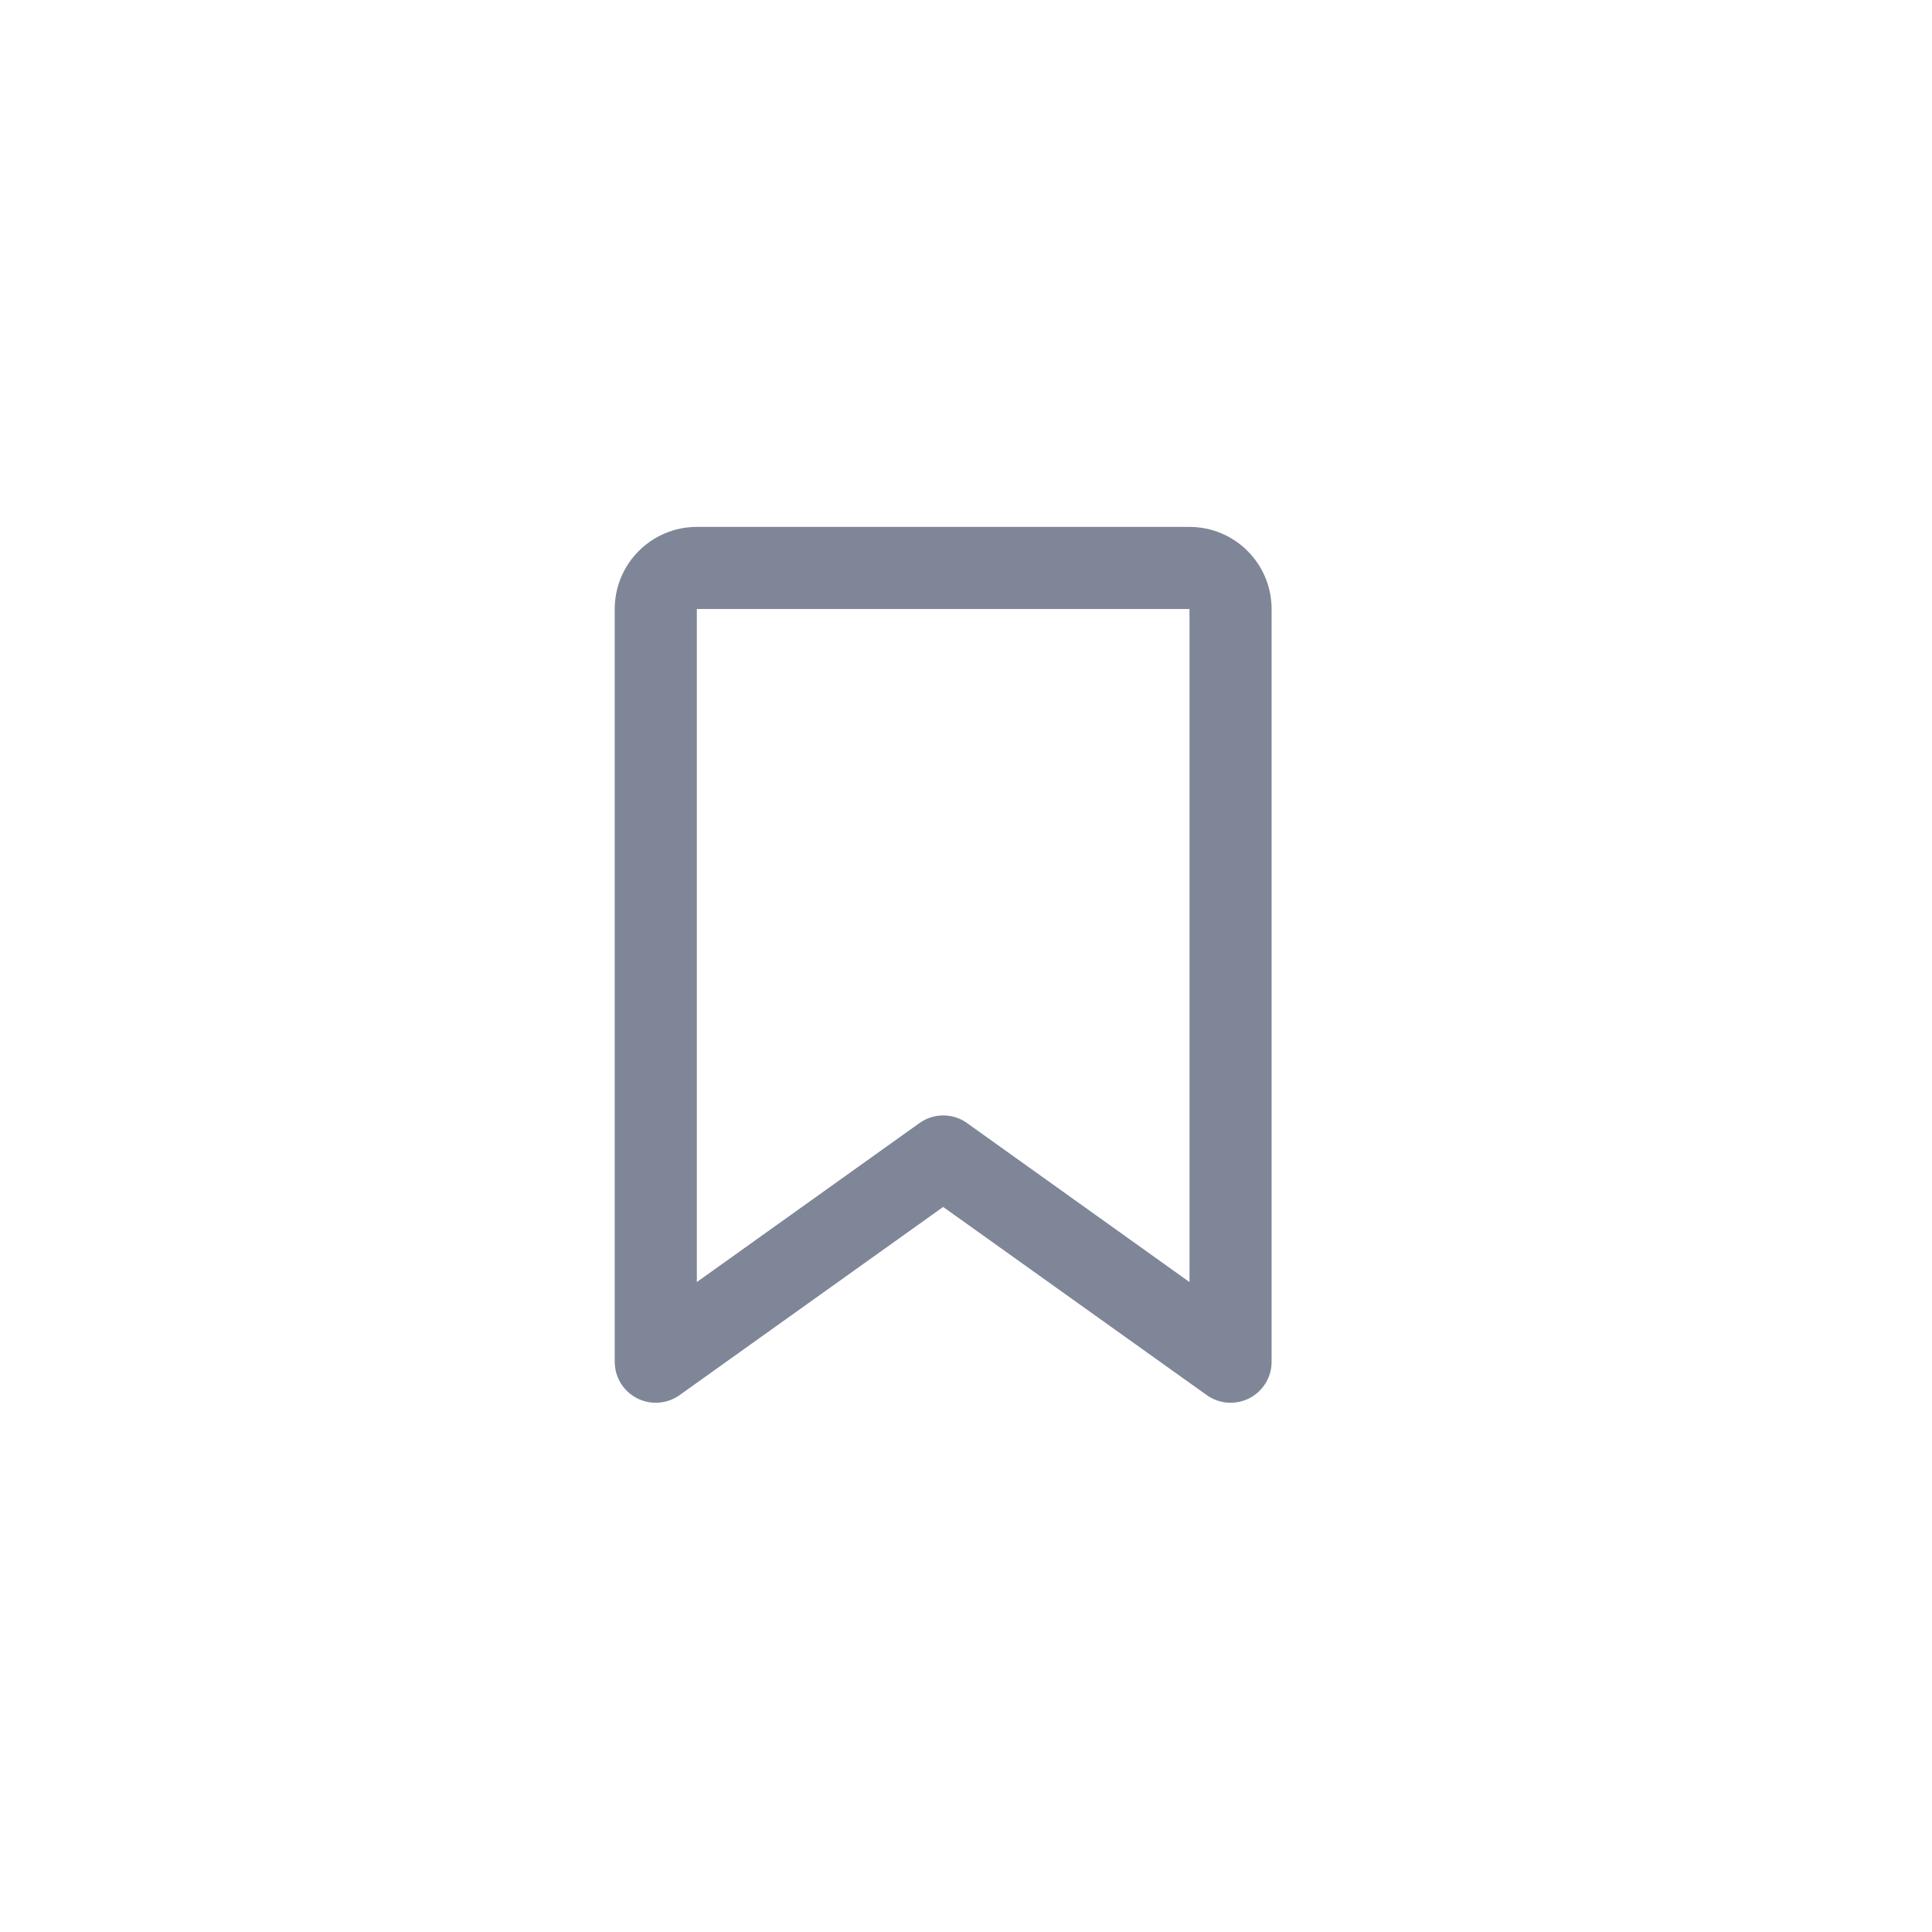 <svg width="600" height="600" viewBox="0 0 600 600" fill="none" xmlns="http://www.w3.org/2000/svg">
<path d="M190.909 189.139C190.909 175.059 202.331 163.636 216.409 163.636V189.139V398.153L285.525 348.795C289.934 345.607 295.937 345.607 300.347 348.795L369.409 398.153V189.139H216.409V163.636H369.409C383.487 163.636 394.909 175.059 394.909 189.139V422.911C394.909 427.693 392.253 432.05 388.003 434.228C383.753 436.406 378.653 436.035 374.775 433.272L292.909 374.829L211.044 433.272C207.165 436.035 202.065 436.406 197.815 434.228C193.565 432.05 190.909 427.693 190.909 422.911V189.139Z" fill="#010F33" fill-opacity="0.502"/>
</svg>
